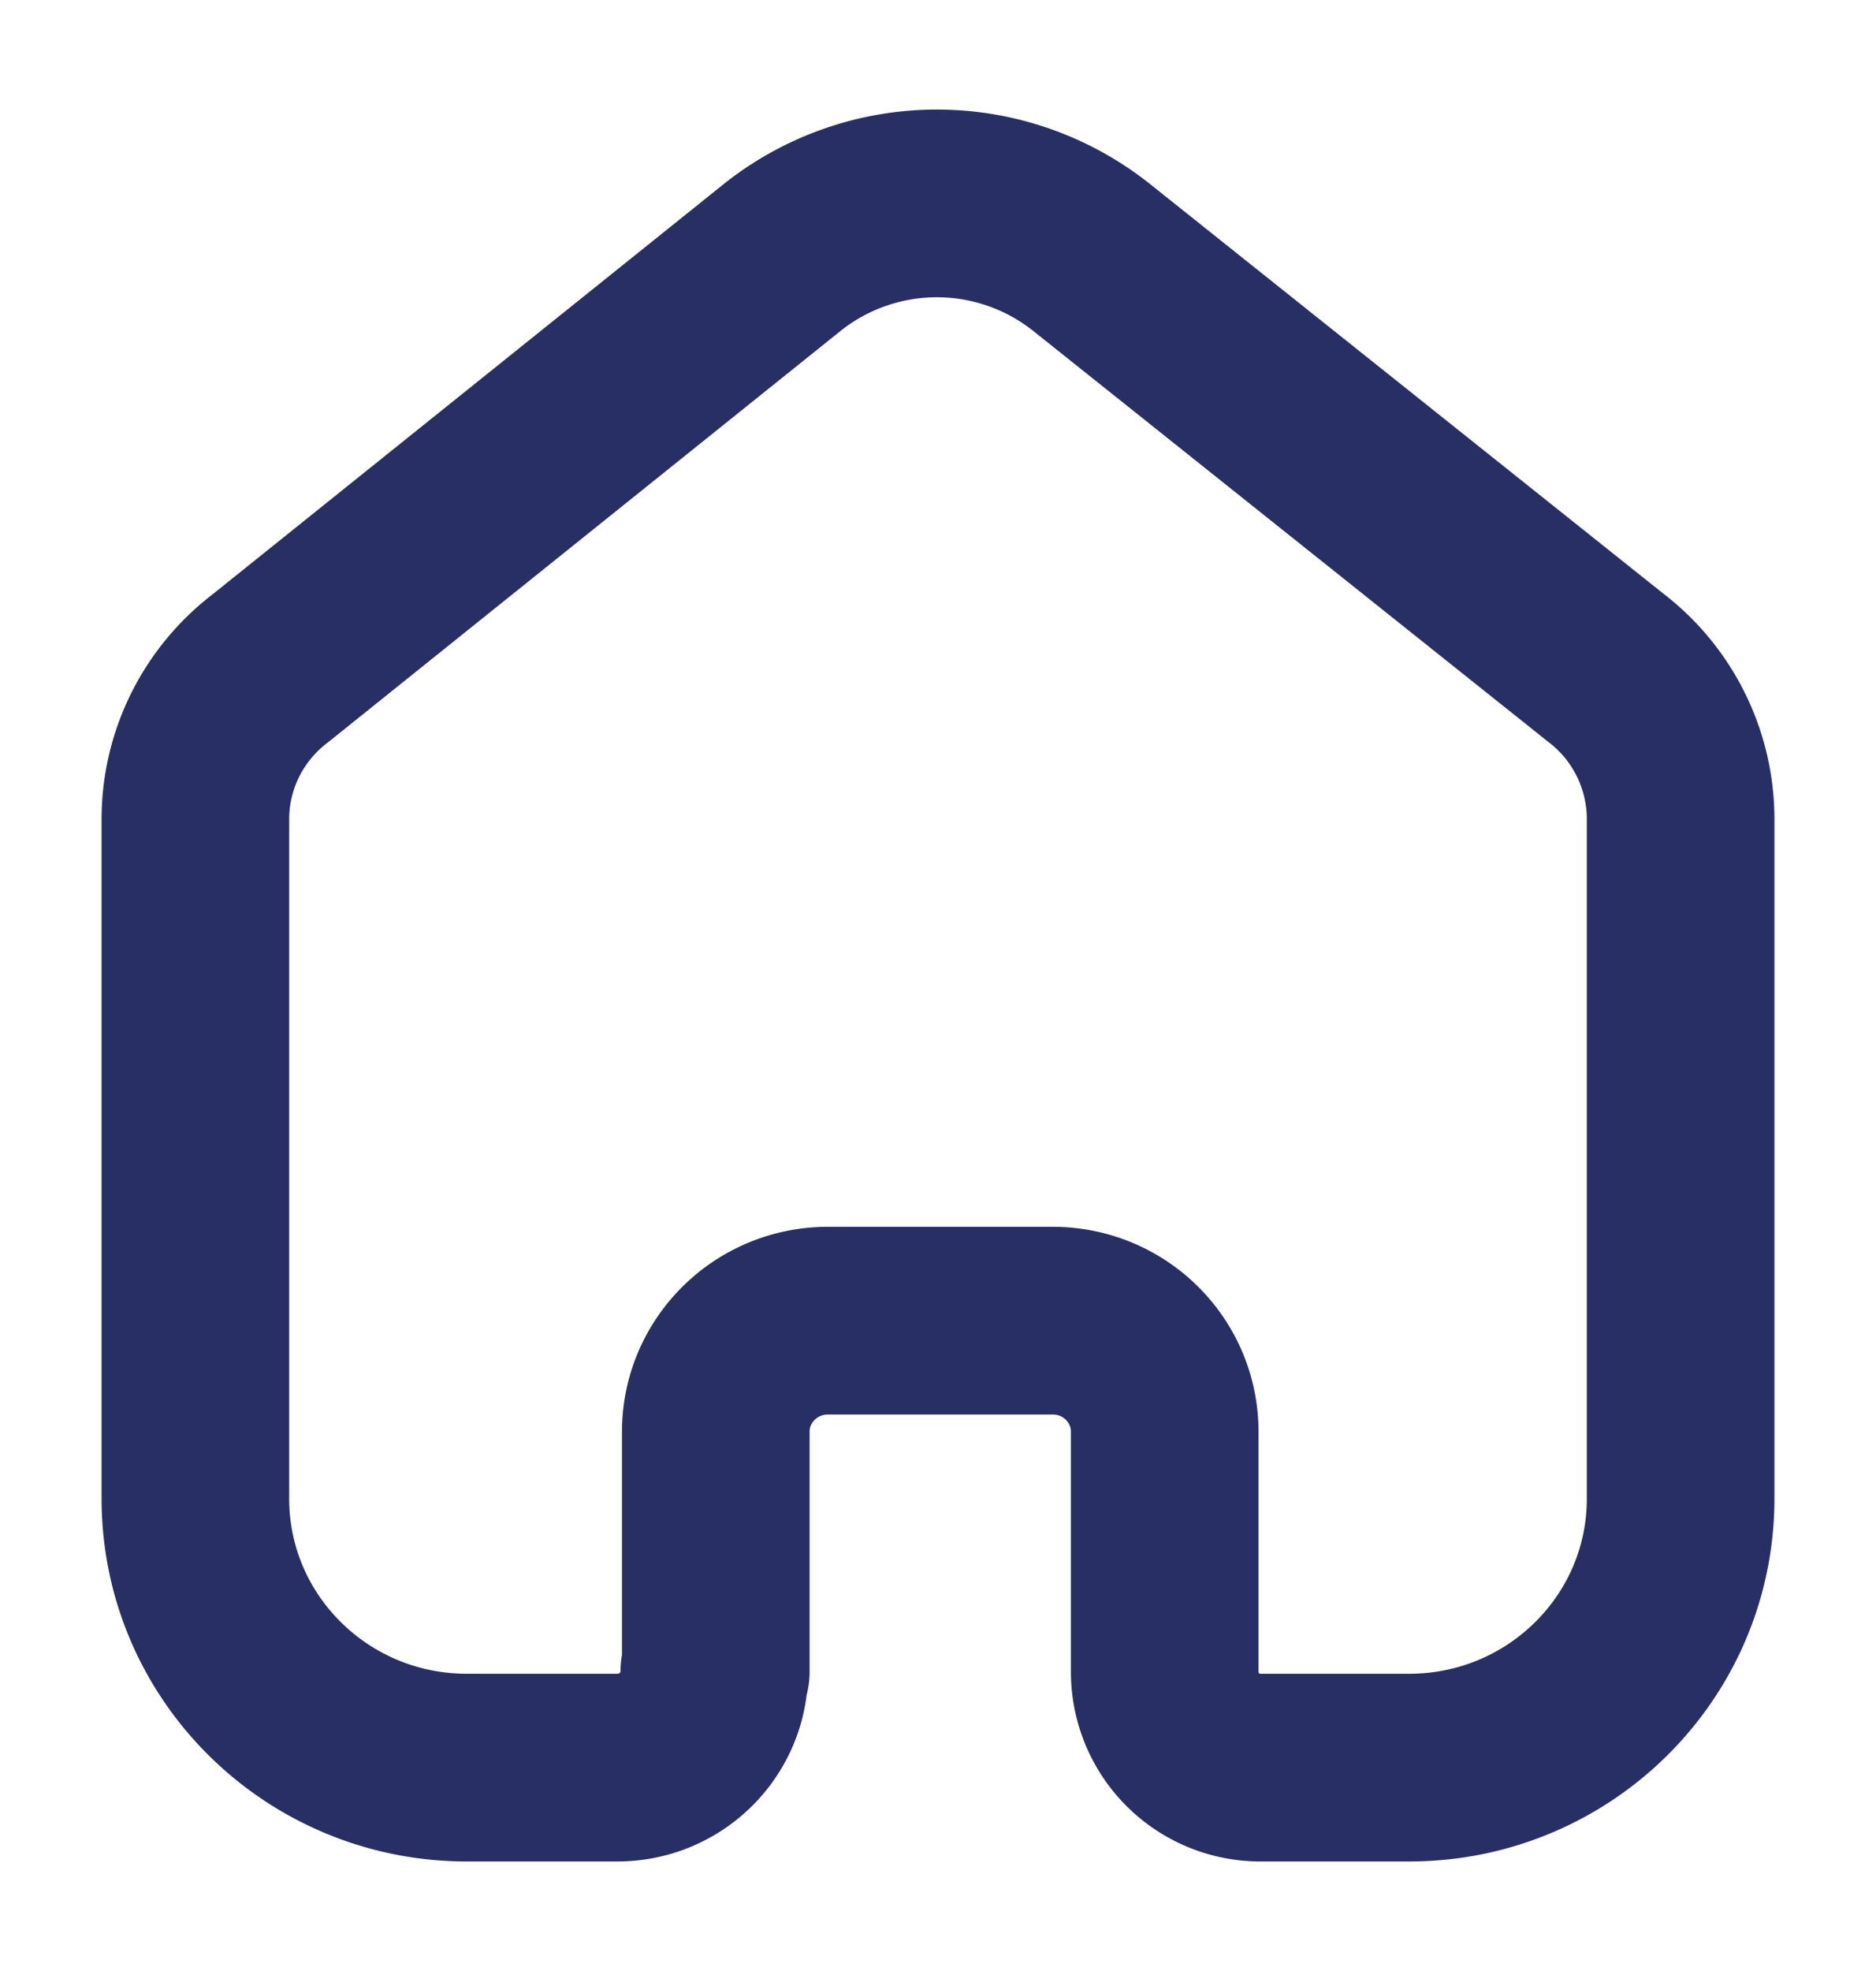<svg width="20" height="21" fill="none" xmlns="http://www.w3.org/2000/svg"><path d="M7.631 17.81v-2.556c0-.65.53-1.178 1.187-1.183h2.405c.66 0 1.194.53 1.194 1.183v2.563a1.02 1.02 0 001.002 1.016h1.604c1.598 0 2.894-1.282 2.894-2.865v0-7.27a2.033 2.033 0 00-.802-1.587l-5.484-4.373a2.65 2.65 0 00-3.286 0l-5.46 4.38c-.5.38-.795.965-.802 1.588v7.262c0 1.583 1.296 2.865 2.894 2.865h1.604c.571 0 1.034-.458 1.034-1.023v0" stroke="#282F65" stroke-width="2" stroke-linecap="round" stroke-linejoin="round"/></svg>
